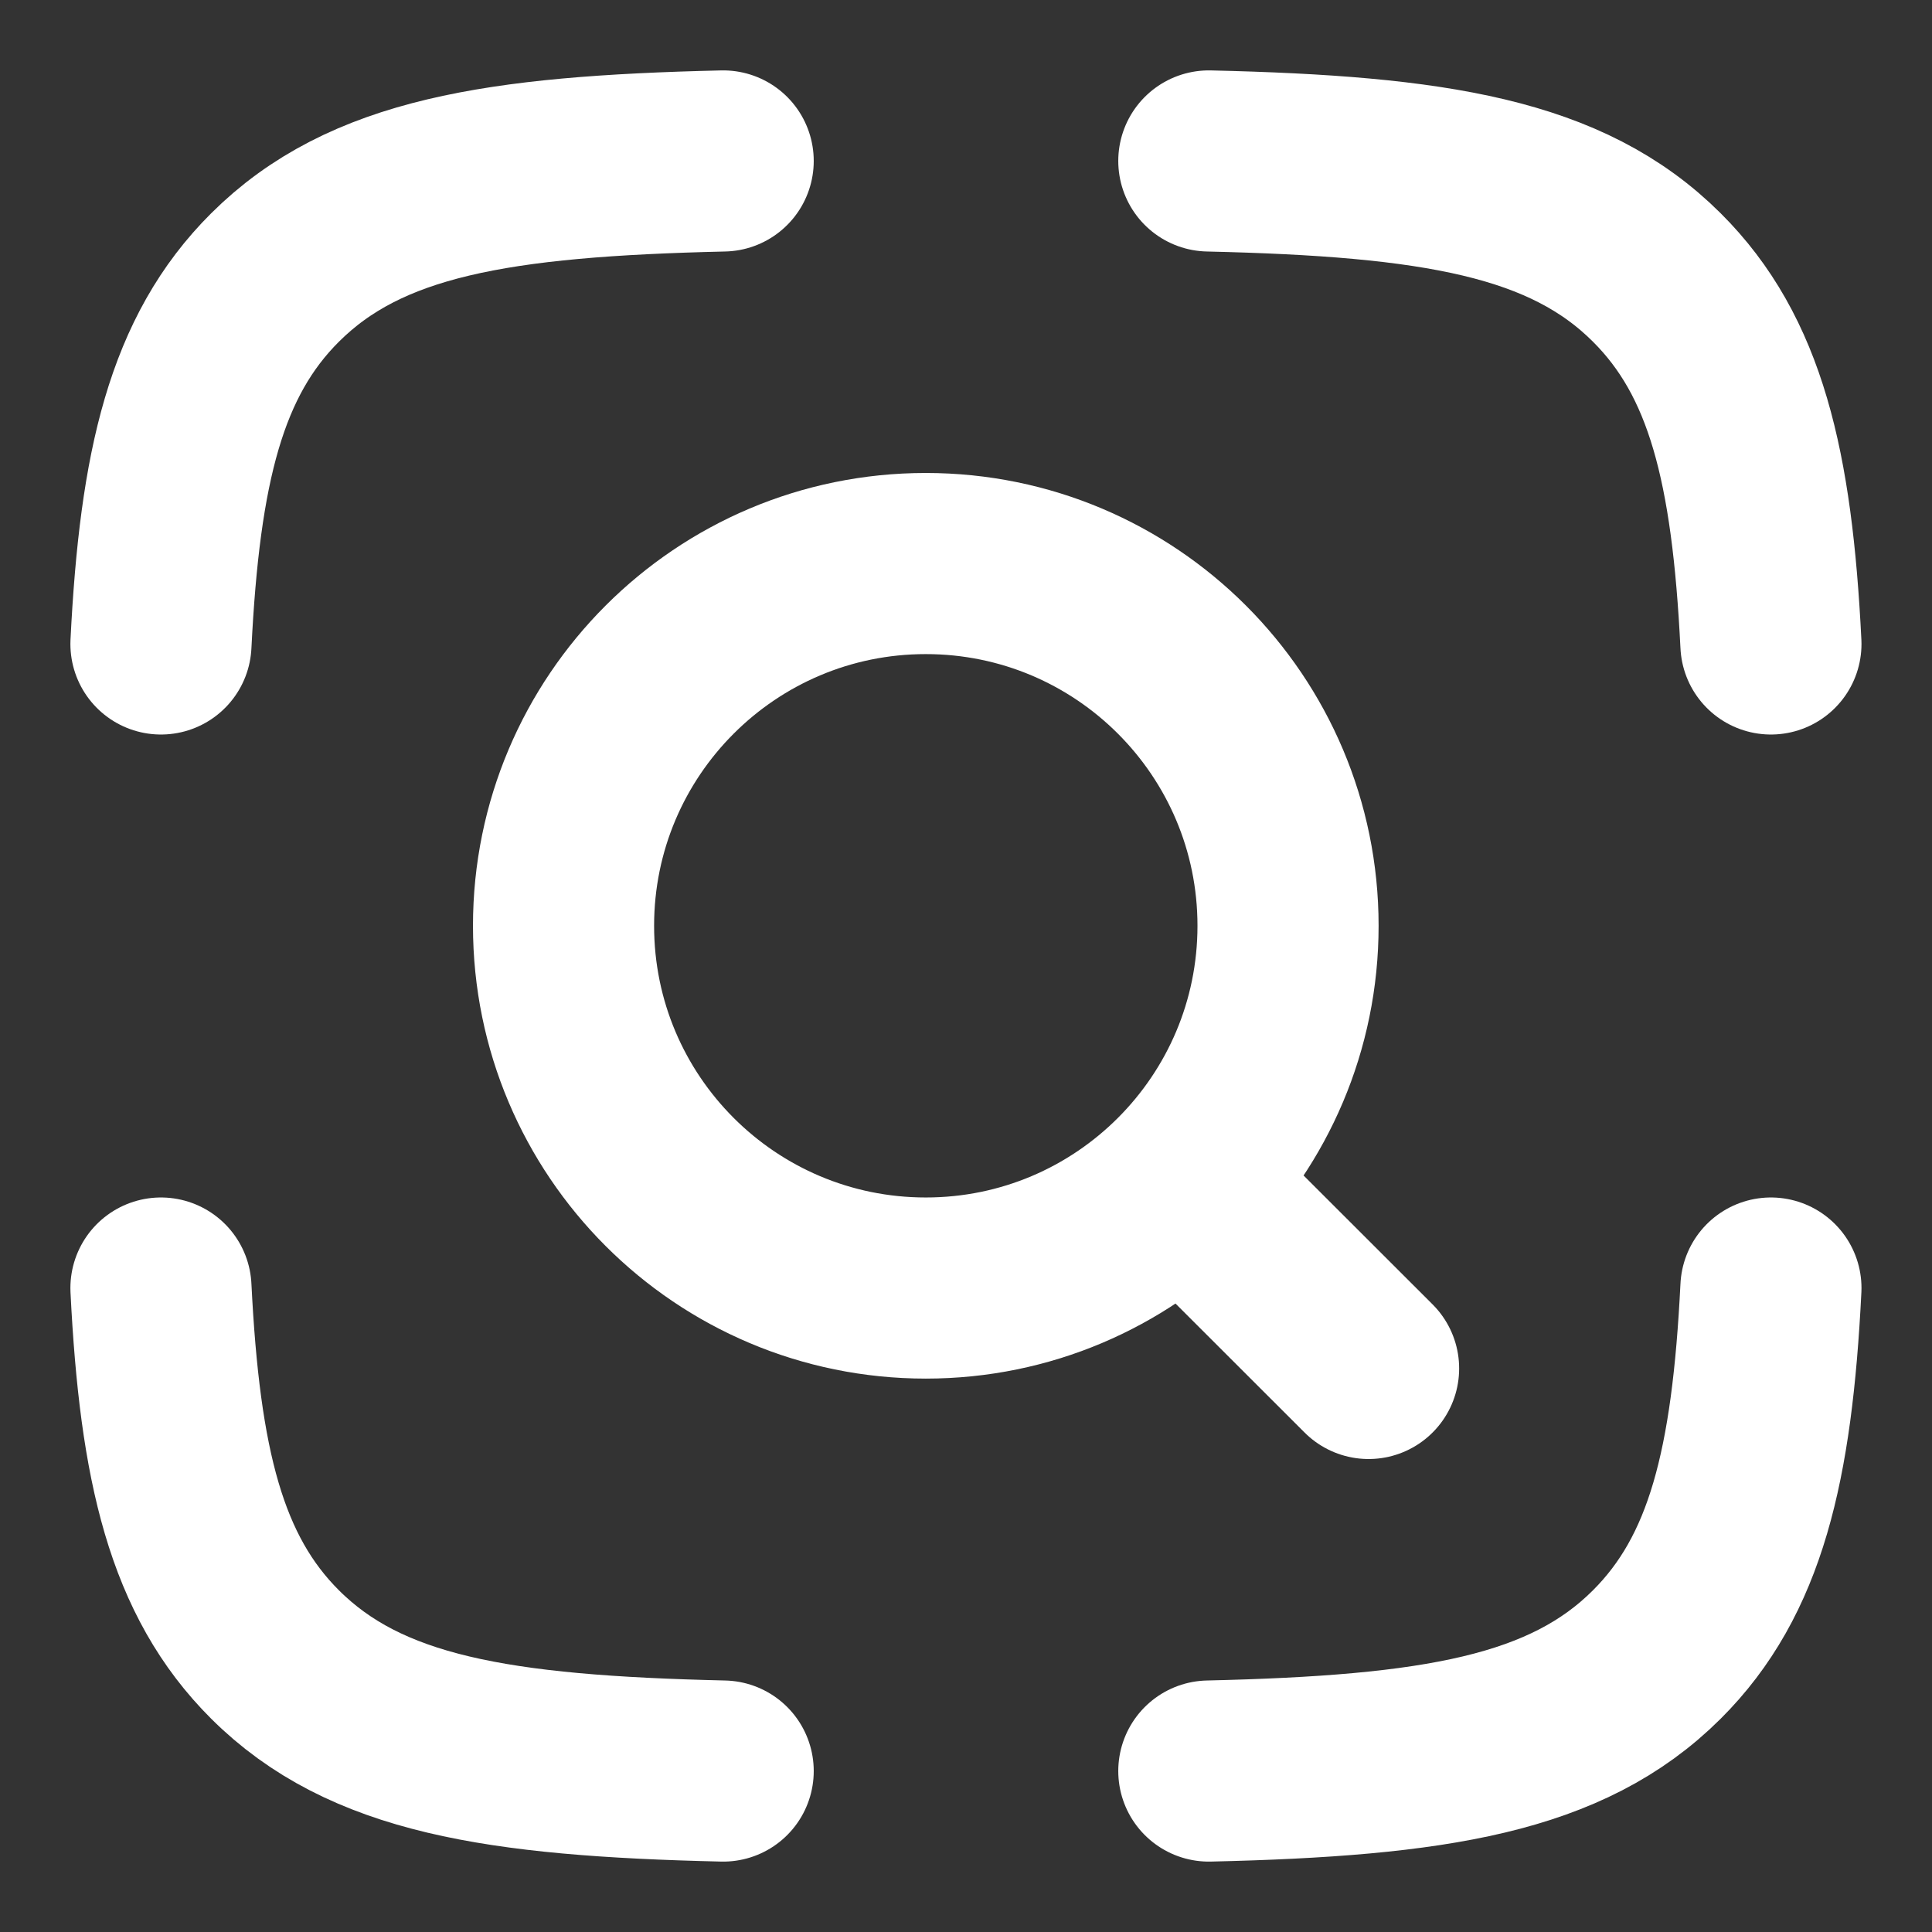 <svg width="16" height="16" viewBox="0 0 16 16" fill="none" xmlns="http://www.w3.org/2000/svg">
<rect x="0" y="0" width="16" height="16" fill="#333333" stroke="none"/>
<path d="M5.989 1.333C4.118 1.376 3.025 1.554 2.278 2.298C1.624 2.949 1.406 3.865 1.333 5.333M10.011 1.333C11.882 1.376 12.975 1.554 13.721 2.298C14.375 2.949 14.593 3.865 14.666 5.333M10.011 14.667C11.882 14.624 12.975 14.446 13.721 13.702C14.375 13.05 14.593 12.135 14.666 10.667M5.989 14.667C4.118 14.624 3.025 14.446 2.278 13.702C1.624 13.05 1.406 12.135 1.333 10.667" stroke="white" stroke-width="1.5" stroke-linecap="round" stroke-linejoin="round"/>
<path d="M10 10L11.334 11.333M10.667 7.667C10.667 6.01 9.324 4.667 7.667 4.667C6.01 4.667 4.667 6.01 4.667 7.667C4.667 9.324 6.01 10.667 7.667 10.667C9.324 10.667 10.667 9.324 10.667 7.667Z" stroke="white" stroke-width="1.5" stroke-linecap="round" stroke-linejoin="round"/>
</svg>
